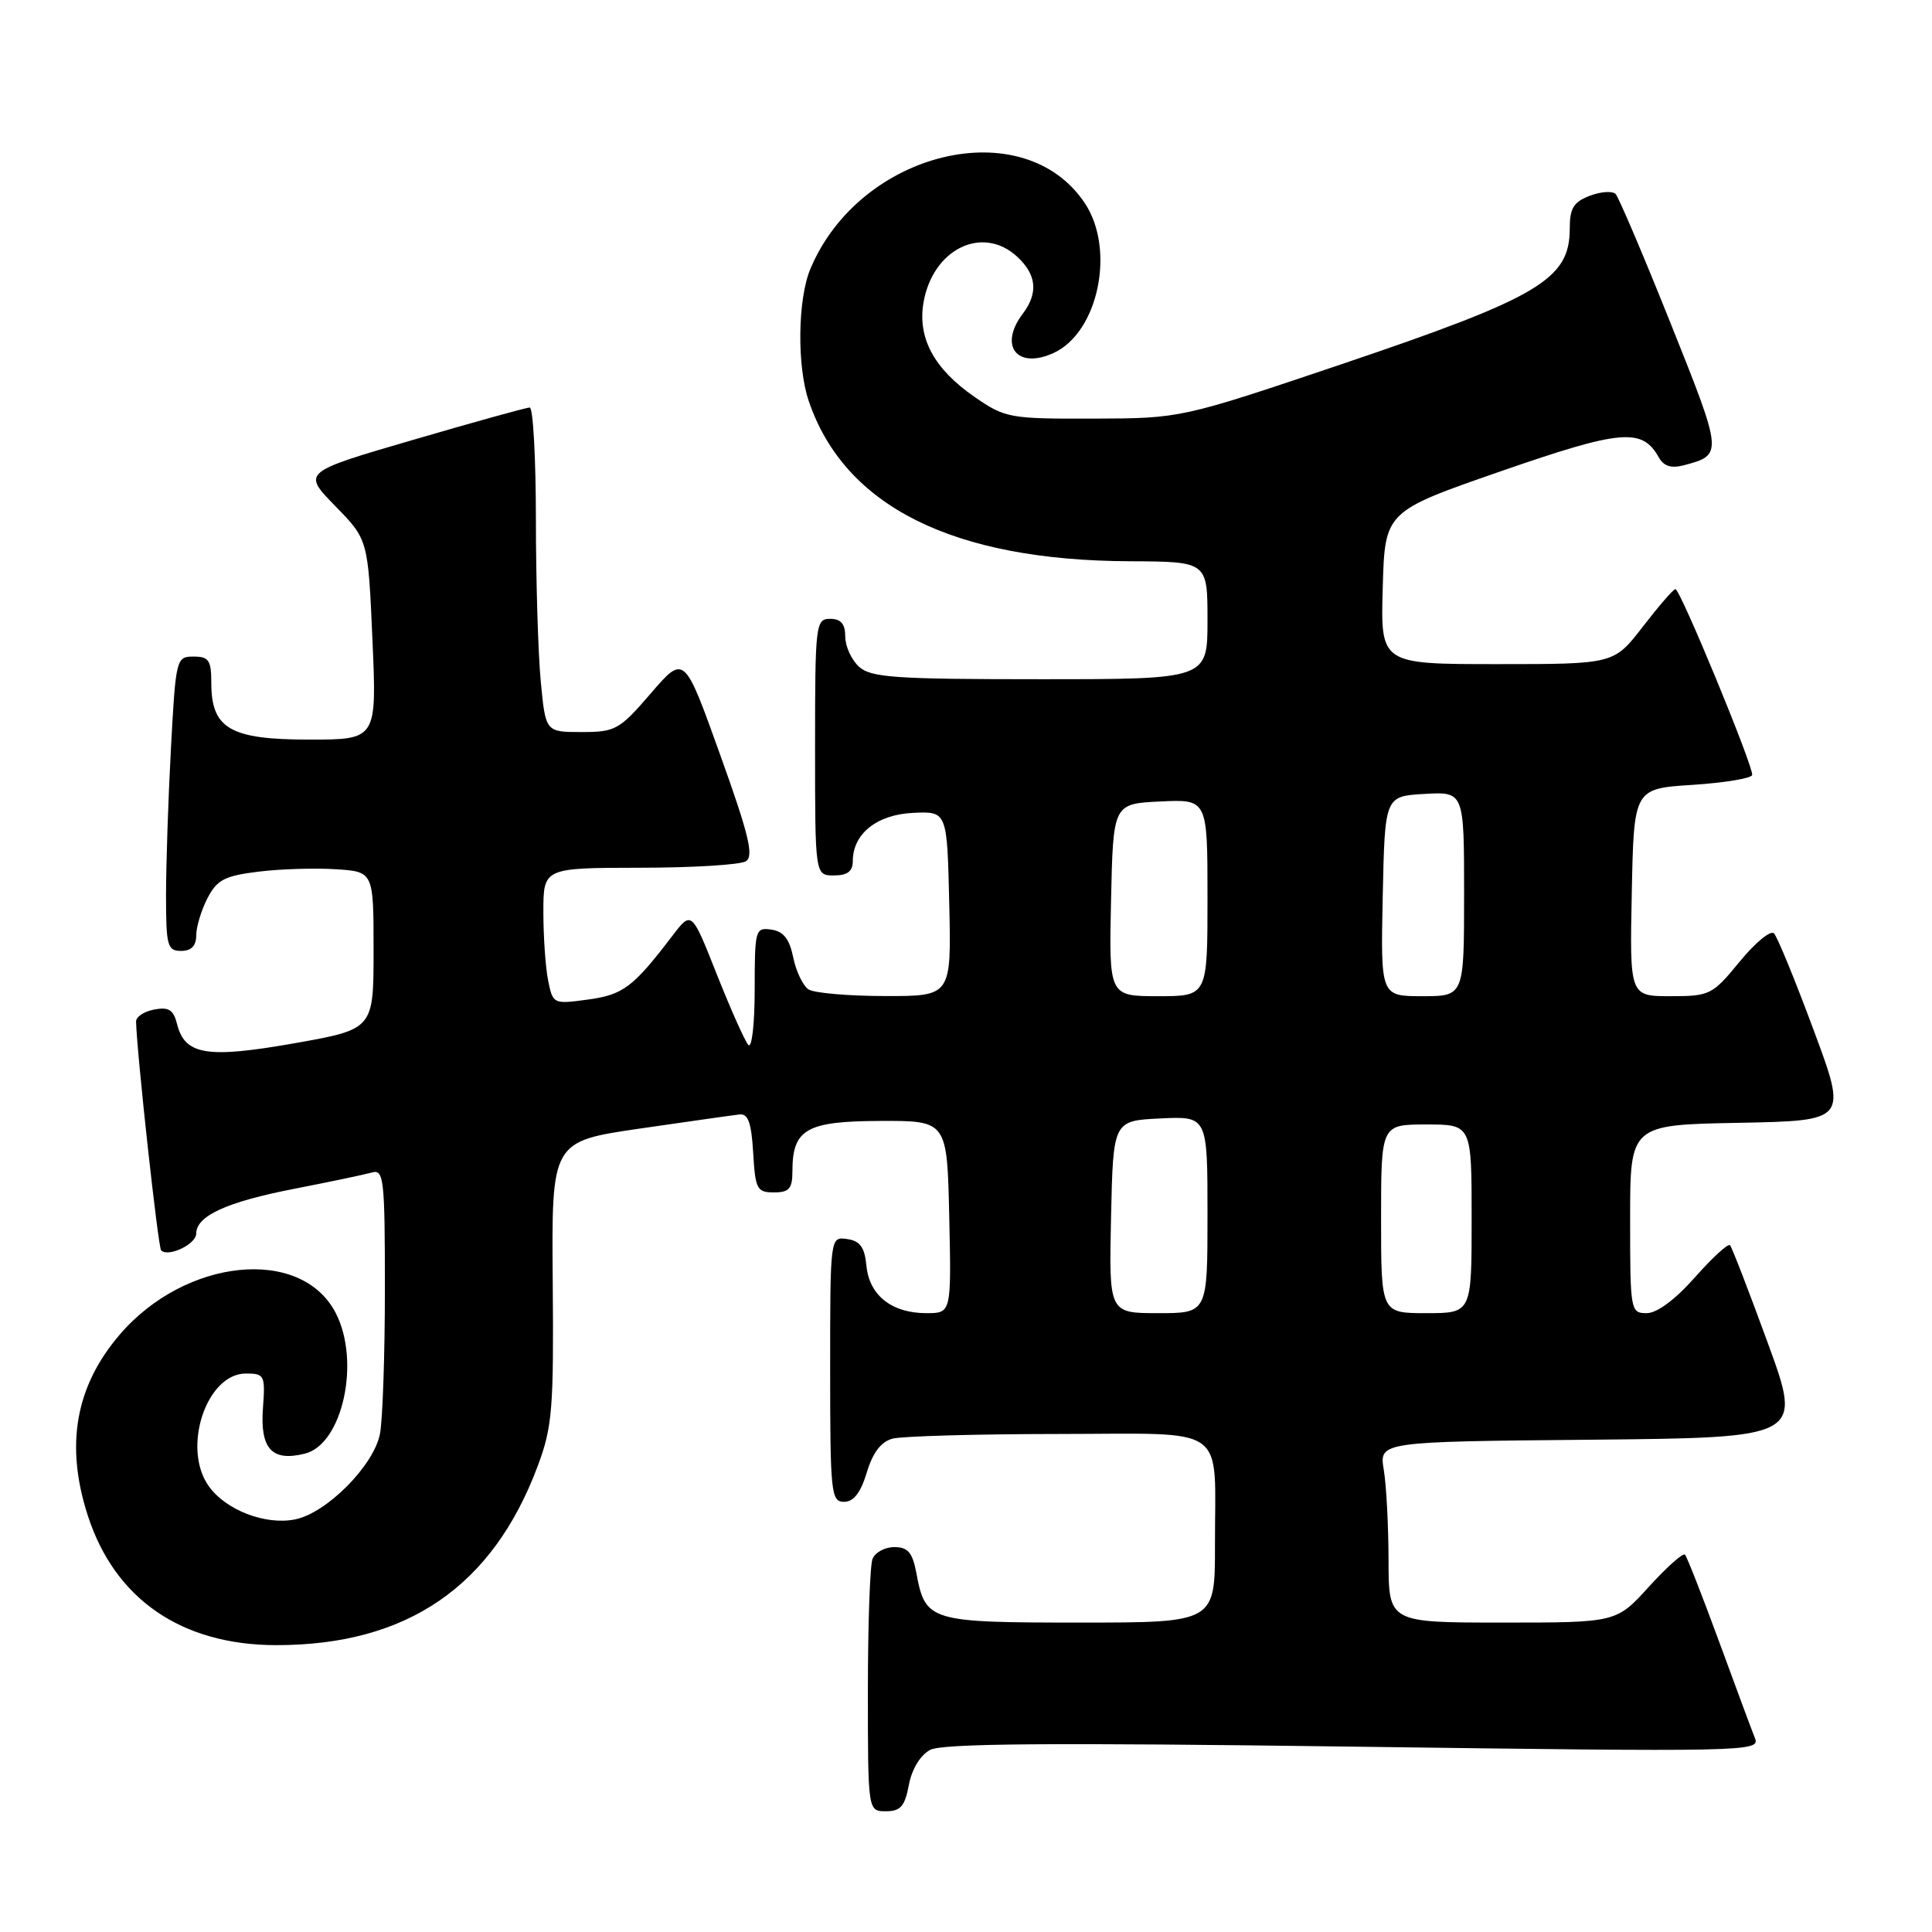 <?xml version="1.0" encoding="UTF-8" standalone="no"?>
<!DOCTYPE svg PUBLIC "-//W3C//DTD SVG 1.1//EN" "http://www.w3.org/Graphics/SVG/1.1/DTD/svg11.dtd" >
<svg xmlns="http://www.w3.org/2000/svg" xmlns:xlink="http://www.w3.org/1999/xlink" version="1.1" viewBox="0 0 256 256">
 <g >
 <path fill="currentColor"
d=" M 120.43 236.51 C 120.82 234.42 121.95 232.56 123.25 231.87 C 124.86 231.01 139.20 230.90 179.34 231.44 C 231.42 232.14 233.25 232.11 232.55 230.34 C 232.14 229.33 230.00 223.55 227.78 217.50 C 225.56 211.45 223.53 206.28 223.27 206.00 C 223.02 205.72 220.86 207.64 218.49 210.25 C 214.18 215.00 214.18 215.00 199.09 215.00 C 184.00 215.00 184.00 215.00 183.99 206.75 C 183.98 202.21 183.70 196.82 183.36 194.77 C 182.74 191.03 182.74 191.03 210.78 190.77 C 238.82 190.50 238.82 190.50 234.26 178.00 C 231.75 171.12 229.49 165.28 229.24 165.00 C 228.99 164.72 226.90 166.64 224.59 169.25 C 221.98 172.20 219.56 174.00 218.20 174.00 C 216.05 174.00 216.00 173.70 216.00 161.53 C 216.00 149.05 216.00 149.05 230.39 148.78 C 244.78 148.50 244.78 148.50 240.32 136.50 C 237.87 129.90 235.51 124.13 235.06 123.68 C 234.62 123.22 232.57 124.91 230.51 127.43 C 226.90 131.83 226.56 132.00 221.35 132.00 C 215.94 132.00 215.94 132.00 216.22 118.25 C 216.50 104.50 216.50 104.50 224.26 104.00 C 228.53 103.72 232.09 103.13 232.17 102.69 C 232.36 101.59 222.63 78.03 222.00 78.06 C 221.72 78.07 219.78 80.32 217.68 83.04 C 213.85 88.00 213.85 88.00 198.39 88.00 C 182.93 88.00 182.93 88.00 183.22 77.89 C 183.50 67.78 183.50 67.78 198.85 62.45 C 214.83 56.91 217.59 56.67 219.79 60.59 C 220.45 61.78 221.45 62.09 223.12 61.65 C 228.31 60.27 228.31 60.21 221.41 42.95 C 217.79 33.90 214.49 26.15 214.08 25.71 C 213.66 25.28 212.13 25.38 210.66 25.94 C 208.51 26.76 208.00 27.59 208.00 30.28 C 208.00 37.01 203.98 39.40 177.82 48.24 C 156.50 55.43 156.50 55.43 144.92 55.47 C 133.71 55.50 133.20 55.40 129.10 52.57 C 123.81 48.90 121.60 44.86 122.35 40.20 C 123.52 33.02 130.18 29.73 134.81 34.04 C 137.36 36.41 137.59 38.83 135.53 41.56 C 132.30 45.83 134.76 48.98 139.59 46.78 C 145.54 44.07 147.84 33.04 143.73 26.90 C 135.62 14.76 113.92 19.99 107.37 35.65 C 105.70 39.65 105.59 48.48 107.15 53.10 C 111.88 67.09 126.26 74.28 149.75 74.37 C 160.00 74.42 160.00 74.42 160.00 82.21 C 160.00 90.00 160.00 90.00 137.83 90.00 C 118.60 90.00 115.41 89.78 113.83 88.35 C 112.82 87.43 112.00 85.63 112.00 84.35 C 112.00 82.67 111.43 82.00 110.00 82.00 C 108.08 82.00 108.00 82.67 108.00 99.00 C 108.00 116.00 108.00 116.00 110.50 116.00 C 112.28 116.00 113.00 115.46 113.00 114.11 C 113.00 110.48 116.19 107.93 121.00 107.71 C 125.50 107.50 125.50 107.50 125.78 119.75 C 126.06 132.00 126.06 132.00 117.28 131.98 C 112.45 131.98 107.89 131.58 107.15 131.11 C 106.41 130.64 105.49 128.74 105.11 126.88 C 104.61 124.42 103.82 123.41 102.21 123.18 C 100.08 122.87 100.00 123.17 100.00 131.13 C 100.00 135.73 99.62 138.98 99.15 138.45 C 98.69 137.93 96.81 133.71 94.97 129.08 C 91.64 120.66 91.64 120.66 89.07 124.03 C 83.89 130.82 82.57 131.82 77.88 132.45 C 73.32 133.07 73.26 133.04 72.63 129.92 C 72.28 128.17 72.00 124.11 72.00 120.87 C 72.00 115.00 72.00 115.00 84.75 114.98 C 91.76 114.98 98.10 114.59 98.84 114.12 C 99.91 113.44 99.23 110.59 95.42 100.00 C 90.67 86.73 90.67 86.73 86.24 91.87 C 82.07 96.71 81.55 97.00 77.05 97.00 C 72.29 97.00 72.29 97.00 71.65 90.25 C 71.30 86.54 71.01 76.86 71.01 68.75 C 71.00 60.64 70.64 54.00 70.19 54.00 C 69.75 54.00 62.79 55.93 54.72 58.29 C 40.05 62.57 40.05 62.57 44.41 67.04 C 48.77 71.50 48.77 71.50 49.35 84.75 C 49.93 98.00 49.93 98.00 40.97 98.00 C 30.51 98.00 28.00 96.55 28.00 90.50 C 28.00 87.49 27.67 87.00 25.65 87.00 C 23.36 87.00 23.29 87.25 22.65 99.16 C 22.29 105.84 22.00 114.62 22.00 118.66 C 22.00 125.33 22.18 126.00 24.00 126.00 C 25.35 126.00 26.00 125.33 26.00 123.95 C 26.00 122.82 26.67 120.61 27.49 119.02 C 28.75 116.58 29.76 116.05 34.24 115.50 C 37.13 115.14 41.75 115.00 44.50 115.18 C 49.50 115.50 49.50 115.50 49.50 125.94 C 49.50 136.38 49.50 136.38 39.00 138.24 C 27.42 140.28 24.49 139.80 23.46 135.69 C 22.99 133.80 22.35 133.40 20.43 133.77 C 19.09 134.02 18.01 134.74 18.03 135.37 C 18.14 139.66 20.95 165.28 21.35 165.68 C 22.30 166.63 26.00 164.86 26.00 163.46 C 26.00 161.11 30.05 159.26 39.00 157.52 C 43.67 156.61 48.29 155.64 49.25 155.37 C 50.86 154.90 51.00 156.10 51.00 170.81 C 51.00 179.58 50.70 188.23 50.34 190.03 C 49.50 194.23 43.27 200.50 39.09 201.33 C 35.14 202.12 29.87 200.08 27.63 196.88 C 24.09 191.83 27.36 182.00 32.58 182.00 C 35.06 182.00 35.16 182.22 34.84 186.63 C 34.45 191.99 36.05 193.71 40.41 192.61 C 45.40 191.36 47.80 180.38 44.48 173.97 C 39.91 165.13 24.56 166.68 15.85 176.86 C 9.99 183.71 8.62 191.49 11.63 200.81 C 15.21 211.89 24.04 217.97 36.57 217.99 C 53.93 218.01 65.29 210.23 71.26 194.23 C 73.19 189.06 73.38 186.68 73.24 169.87 C 73.08 151.25 73.08 151.25 84.79 149.54 C 91.23 148.61 97.17 147.76 98.00 147.67 C 99.13 147.54 99.57 148.79 99.80 152.75 C 100.08 157.57 100.30 158.00 102.55 158.00 C 104.57 158.00 105.00 157.50 105.00 155.19 C 105.00 149.62 106.85 148.56 116.65 148.53 C 125.50 148.50 125.50 148.50 125.78 161.25 C 126.06 174.00 126.06 174.00 122.75 174.00 C 118.17 174.00 115.19 171.65 114.81 167.74 C 114.57 165.26 113.97 164.43 112.25 164.18 C 110.00 163.86 110.00 163.86 110.00 181.43 C 110.00 197.83 110.12 199.00 111.84 199.00 C 113.11 199.00 114.04 197.80 114.85 195.12 C 115.64 192.49 116.74 191.04 118.26 190.63 C 119.49 190.30 129.34 190.02 140.13 190.01 C 163.12 190.00 160.96 188.47 160.99 204.75 C 161.00 215.00 161.00 215.00 143.07 215.00 C 123.17 215.00 122.62 214.83 121.43 208.47 C 120.91 205.71 120.31 205.00 118.50 205.00 C 117.24 205.00 115.94 205.71 115.61 206.58 C 115.27 207.45 115.00 215.33 115.00 224.08 C 115.00 240.00 115.00 240.00 117.39 240.00 C 119.33 240.00 119.90 239.34 120.43 236.51 Z  M 147.22 161.25 C 147.50 148.50 147.50 148.50 153.75 148.20 C 160.00 147.90 160.00 147.90 160.00 160.95 C 160.00 174.00 160.00 174.00 153.47 174.00 C 146.94 174.00 146.94 174.00 147.22 161.25 Z  M 183.00 161.50 C 183.00 149.00 183.00 149.00 189.00 149.00 C 195.00 149.00 195.00 149.00 195.00 161.50 C 195.00 174.00 195.00 174.00 189.00 174.00 C 183.00 174.00 183.00 174.00 183.00 161.50 Z  M 147.22 119.25 C 147.50 106.50 147.50 106.50 153.75 106.20 C 160.00 105.90 160.00 105.90 160.00 118.95 C 160.00 132.00 160.00 132.00 153.47 132.00 C 146.94 132.00 146.94 132.00 147.22 119.25 Z  M 183.22 118.75 C 183.50 105.50 183.50 105.50 188.75 105.20 C 194.00 104.90 194.00 104.90 194.00 118.45 C 194.00 132.00 194.00 132.00 188.47 132.00 C 182.94 132.00 182.94 132.00 183.22 118.75 Z "/>
</g>
</svg>